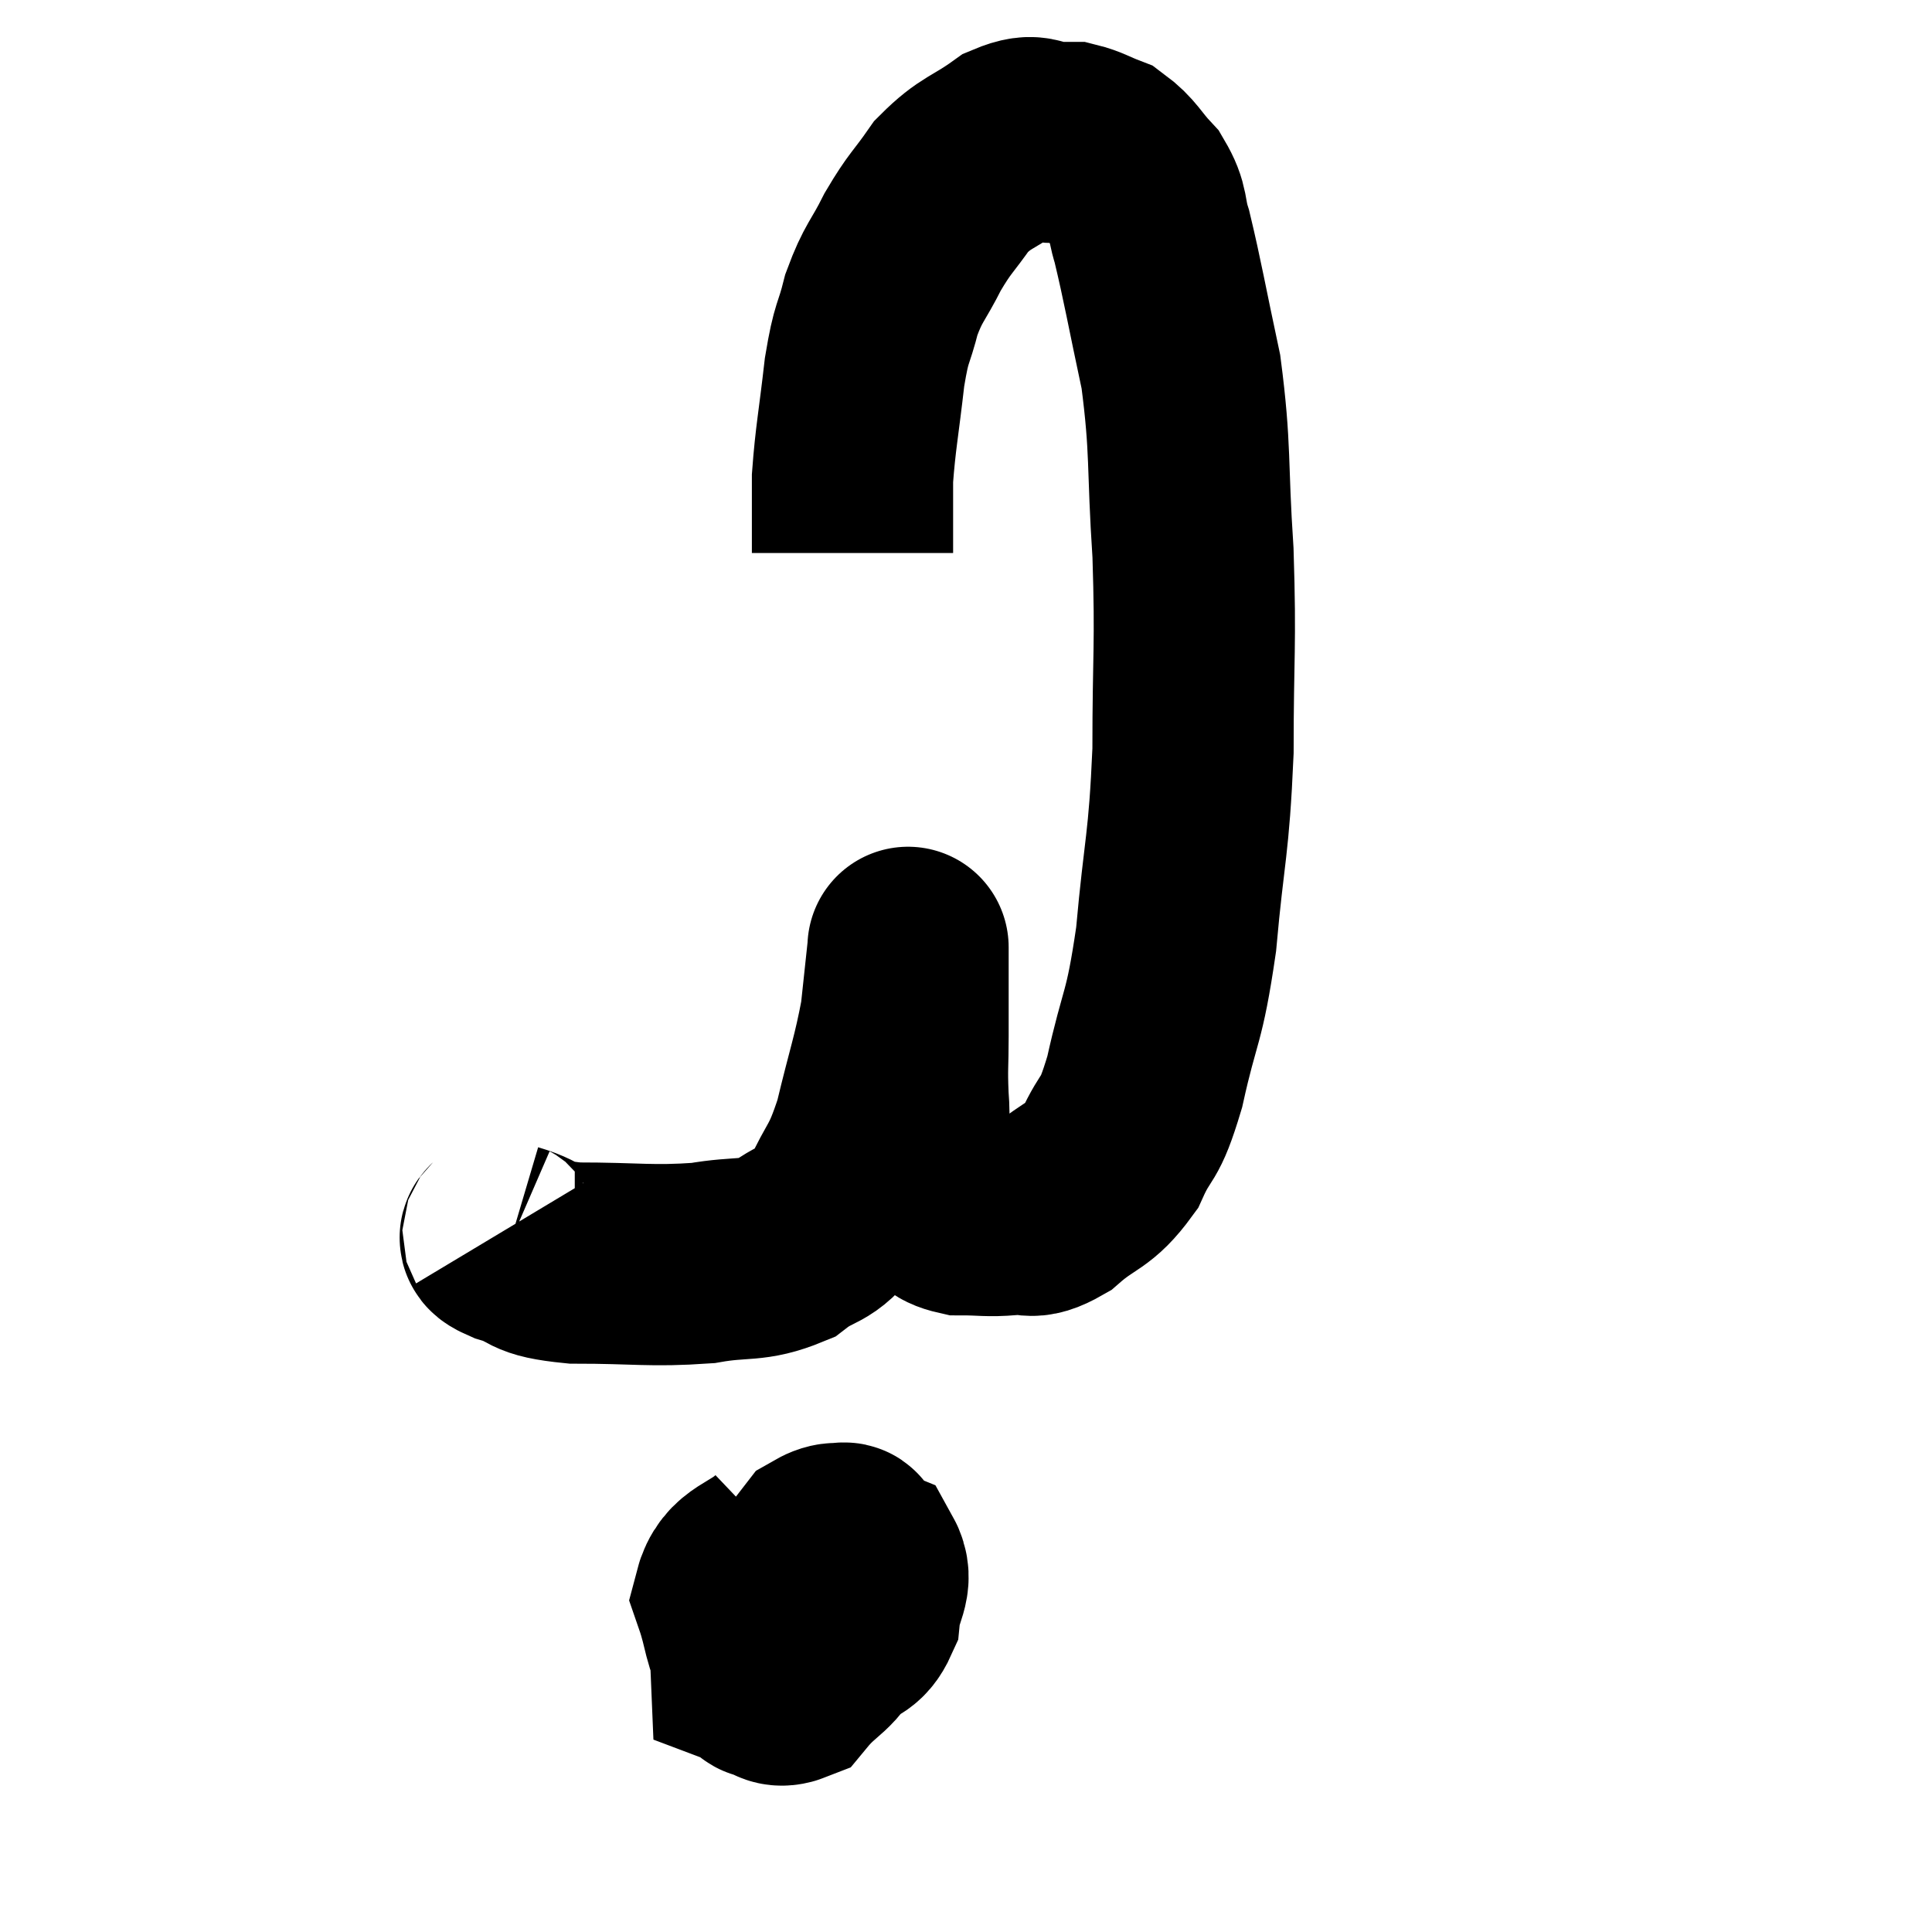 <svg width="48" height="48" viewBox="0 0 48 48" xmlns="http://www.w3.org/2000/svg"><path d="M 12.48 30.6 C 12.57 30.75, 12.21 30.705, 12.66 30.9 C 13.47 31.14, 13.08 31.26, 14.28 31.38 C 15.87 31.38, 16.155 31.47, 17.46 31.38 C 18.48 31.2, 18.66 31.365, 19.5 31.02 C 20.16 30.51, 20.265 30.75, 20.82 30 C 21.27 29.01, 21.33 29.205, 21.72 28.02 C 22.05 26.64, 22.17 26.37, 22.38 25.26 C 22.47 24.42, 22.515 24, 22.56 23.58 C 22.56 23.58, 22.56 23.58, 22.56 23.58 C 22.56 23.58, 22.56 23.52, 22.56 23.58 C 22.56 23.7, 22.56 23.28, 22.56 23.82 C 22.56 24.78, 22.56 24.885, 22.56 25.74 C 22.56 26.49, 22.53 26.505, 22.56 27.24 C 22.62 27.96, 22.515 28.05, 22.68 28.68 C 22.95 29.22, 22.92 29.385, 23.22 29.76 C 23.55 29.97, 23.415 30.075, 23.88 30.18 C 24.48 30.18, 24.51 30.225, 25.08 30.18 C 25.62 30.09, 25.53 30.36, 26.16 30 C 26.88 29.37, 27.03 29.52, 27.6 28.74 C 28.02 27.81, 28.035 28.23, 28.44 26.88 C 28.83 25.11, 28.92 25.395, 29.22 23.34 C 29.43 21, 29.535 21.06, 29.64 18.66 C 29.64 16.2, 29.715 16.095, 29.64 13.74 C 29.49 11.49, 29.595 11.205, 29.34 9.24 C 28.98 7.56, 28.89 7.005, 28.62 5.88 C 28.44 5.31, 28.56 5.25, 28.26 4.74 C 27.84 4.29, 27.825 4.14, 27.42 3.84 C 27.03 3.69, 26.94 3.615, 26.64 3.54 C 26.43 3.54, 26.595 3.54, 26.22 3.54 C 25.68 3.54, 25.785 3.27, 25.14 3.54 C 24.39 4.08, 24.255 4.005, 23.64 4.62 C 23.16 5.31, 23.115 5.265, 22.68 6 C 22.29 6.78, 22.2 6.75, 21.9 7.56 C 21.69 8.4, 21.66 8.16, 21.48 9.24 C 21.33 10.56, 21.255 10.875, 21.18 11.88 C 21.18 12.57, 21.18 12.795, 21.18 13.26 C 21.18 13.5, 21.18 13.62, 21.18 13.74 L 21.18 13.74" fill="none" stroke="black" stroke-width="5"></path><path d="M 19.5 38.46 C 18.87 39.06, 18.42 38.97, 18.24 39.66 C 18.51 40.44, 18.435 40.68, 18.78 41.22 C 19.2 41.52, 19.125 42.015, 19.62 41.82 C 20.19 41.13, 20.43 41.235, 20.76 40.44 C 20.85 39.54, 20.895 39.165, 20.94 38.64 C 20.94 38.49, 21.105 38.31, 20.94 38.34 C 20.61 38.55, 20.49 38.25, 20.28 38.76 C 20.19 39.57, 20.01 39.885, 20.1 40.38 C 20.37 40.56, 20.325 40.815, 20.64 40.74 C 21 40.41, 21.15 40.545, 21.36 40.08 C 21.42 39.48, 21.705 39.285, 21.48 38.88 C 20.97 38.67, 21.06 38.115, 20.46 38.46 C 19.77 39.36, 19.53 39.51, 19.08 40.26 C 18.87 40.86, 18.645 41.115, 18.66 41.46 C 18.9 41.55, 18.915 41.85, 19.14 41.64 C 19.35 41.13, 19.455 40.905, 19.56 40.62 C 19.56 40.56, 19.56 40.545, 19.56 40.5 L 19.56 40.44" fill="none" stroke="black" stroke-width="5"></path></svg>